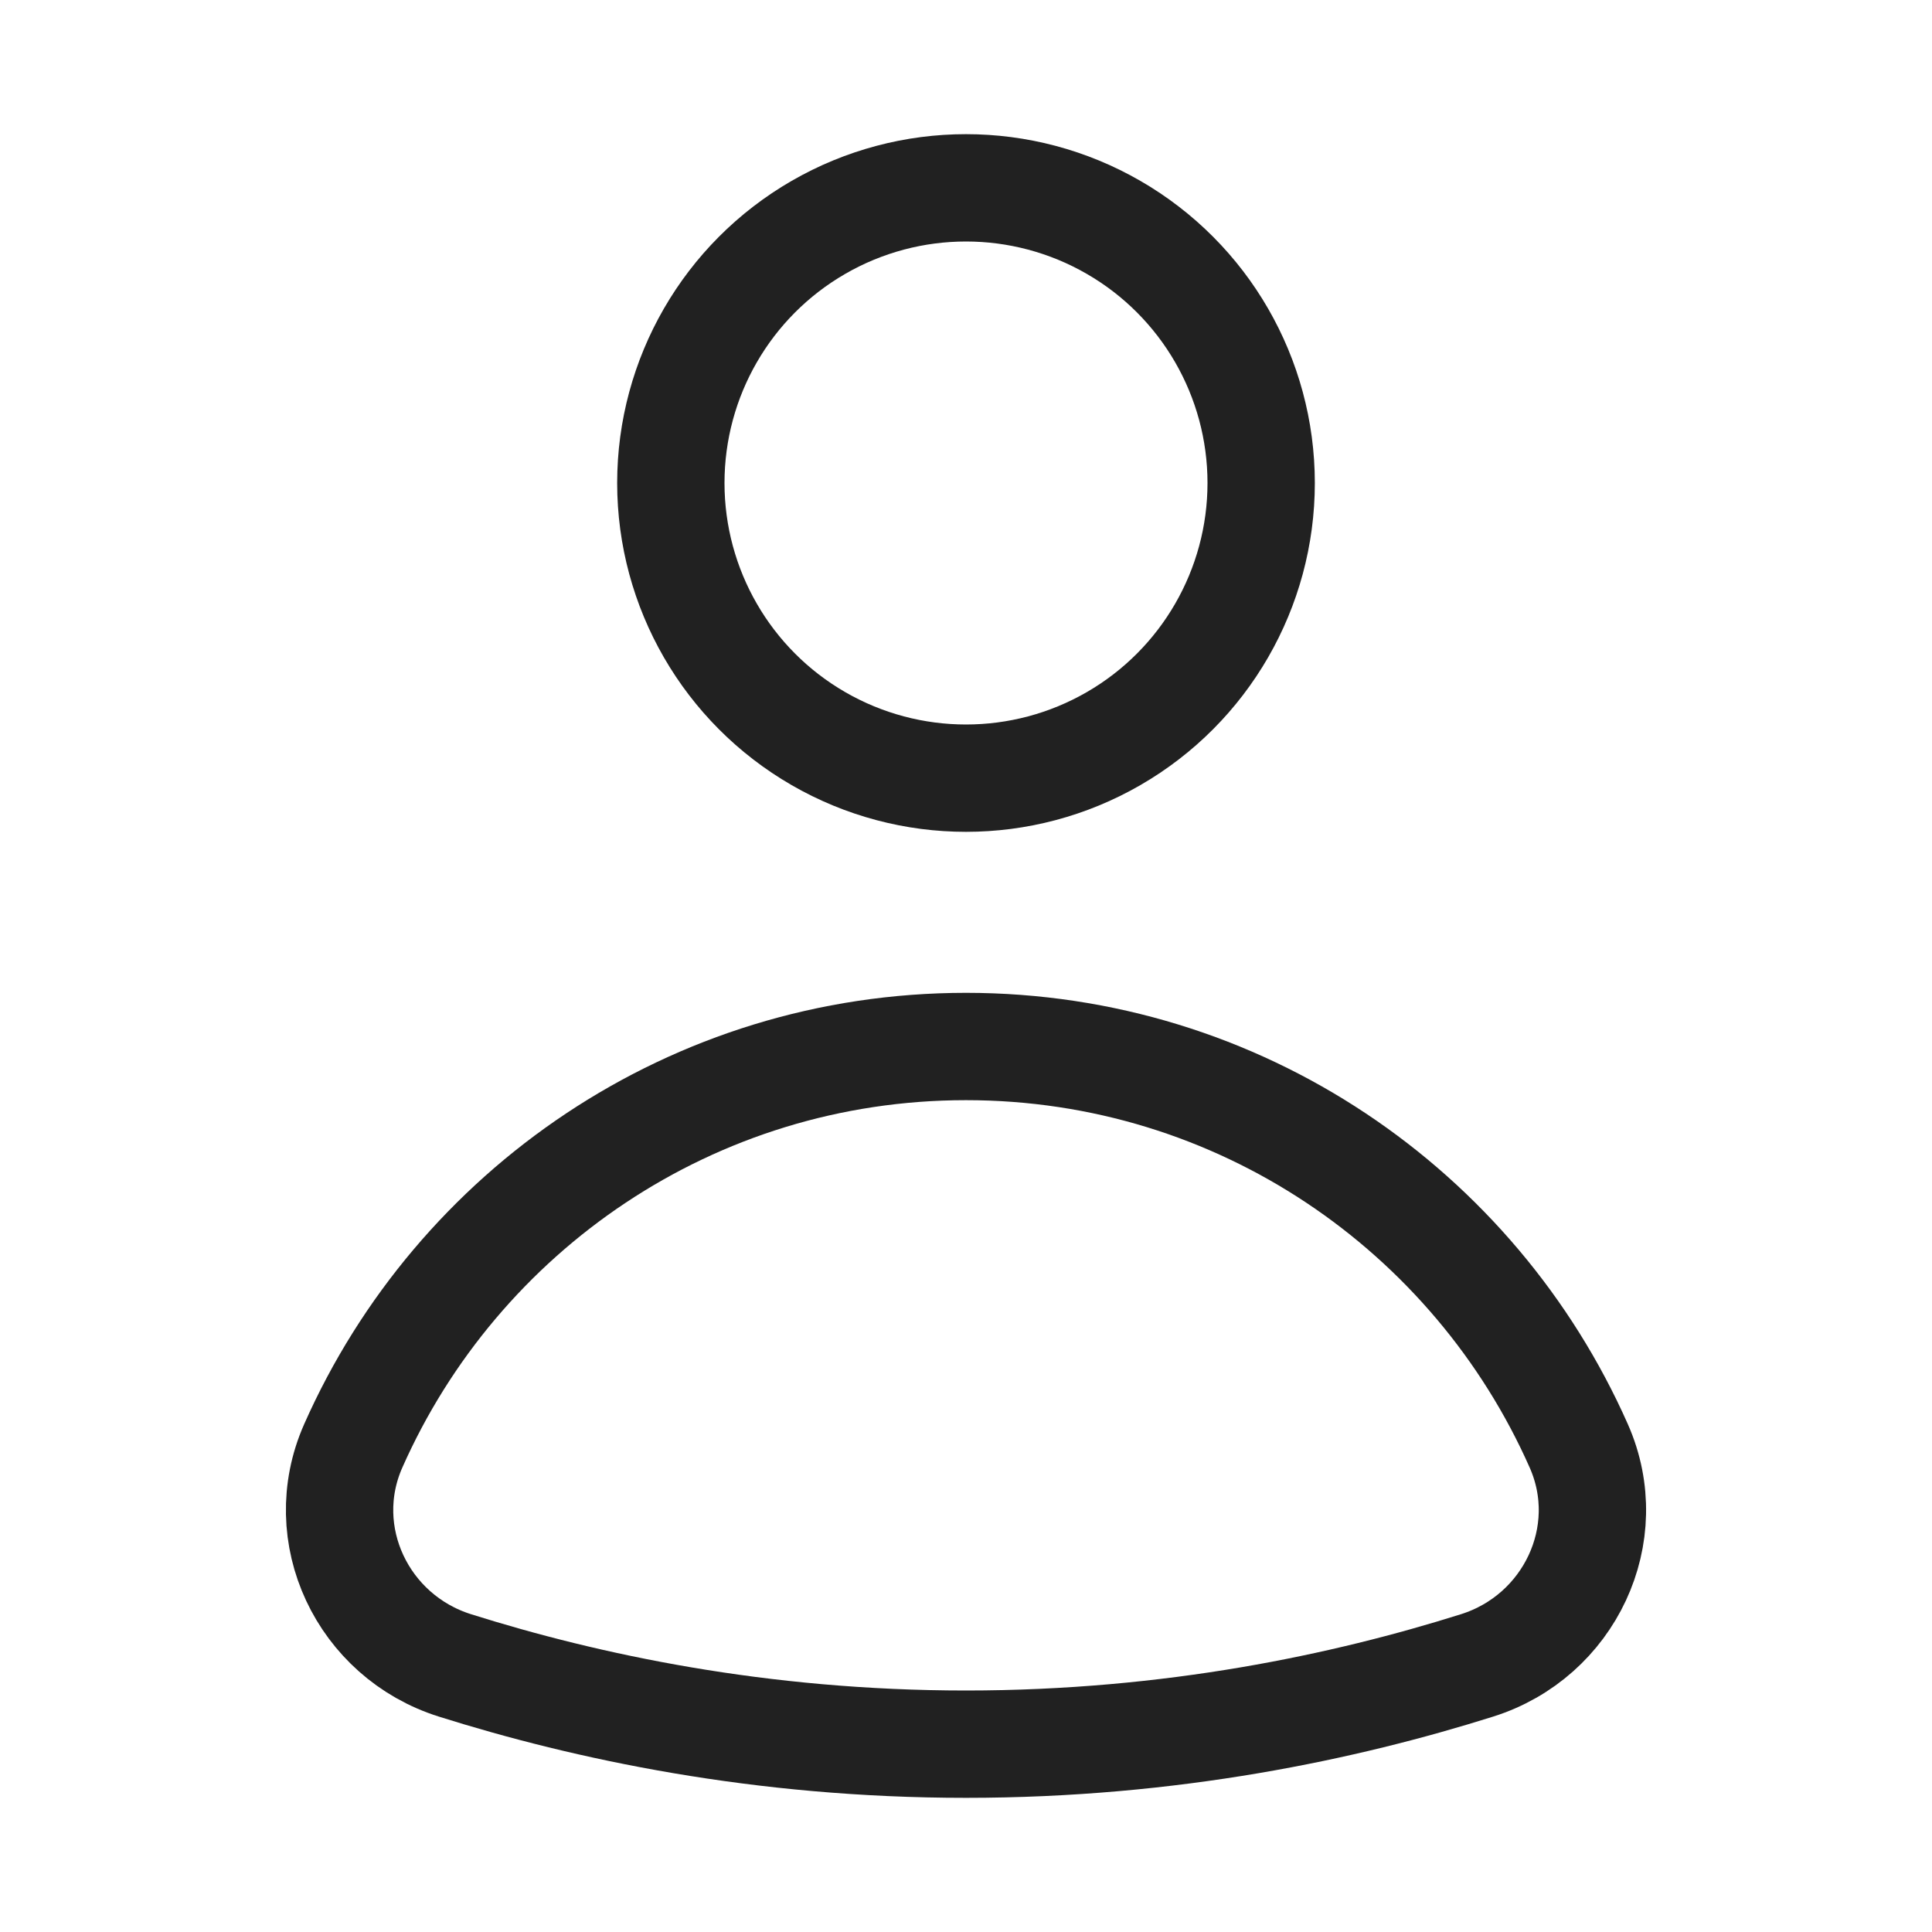 <svg xmlns="http://www.w3.org/2000/svg" width="40" height="40" viewBox="0 0 18 18"><title>user</title><g fill="#212121" stroke="#212121"><circle cx="9" cy="4.5" r="2.75" fill="none" stroke-linecap="round" stroke-linejoin="round" stroke-width="1"></circle><path d="M13.762,15.516c.86-.271,1.312-1.221,.947-2.045-.97-2.191-3.159-3.721-5.709-3.721s-4.739,1.53-5.709,3.721c-.365,.825,.087,1.774,.947,2.045,1.225,.386,2.846,.734,4.762,.734s3.537-.348,4.762-.734Z" fill="none" stroke="#212121" stroke-linecap="round" stroke-linejoin="round" stroke-width="1"></path></g></svg>